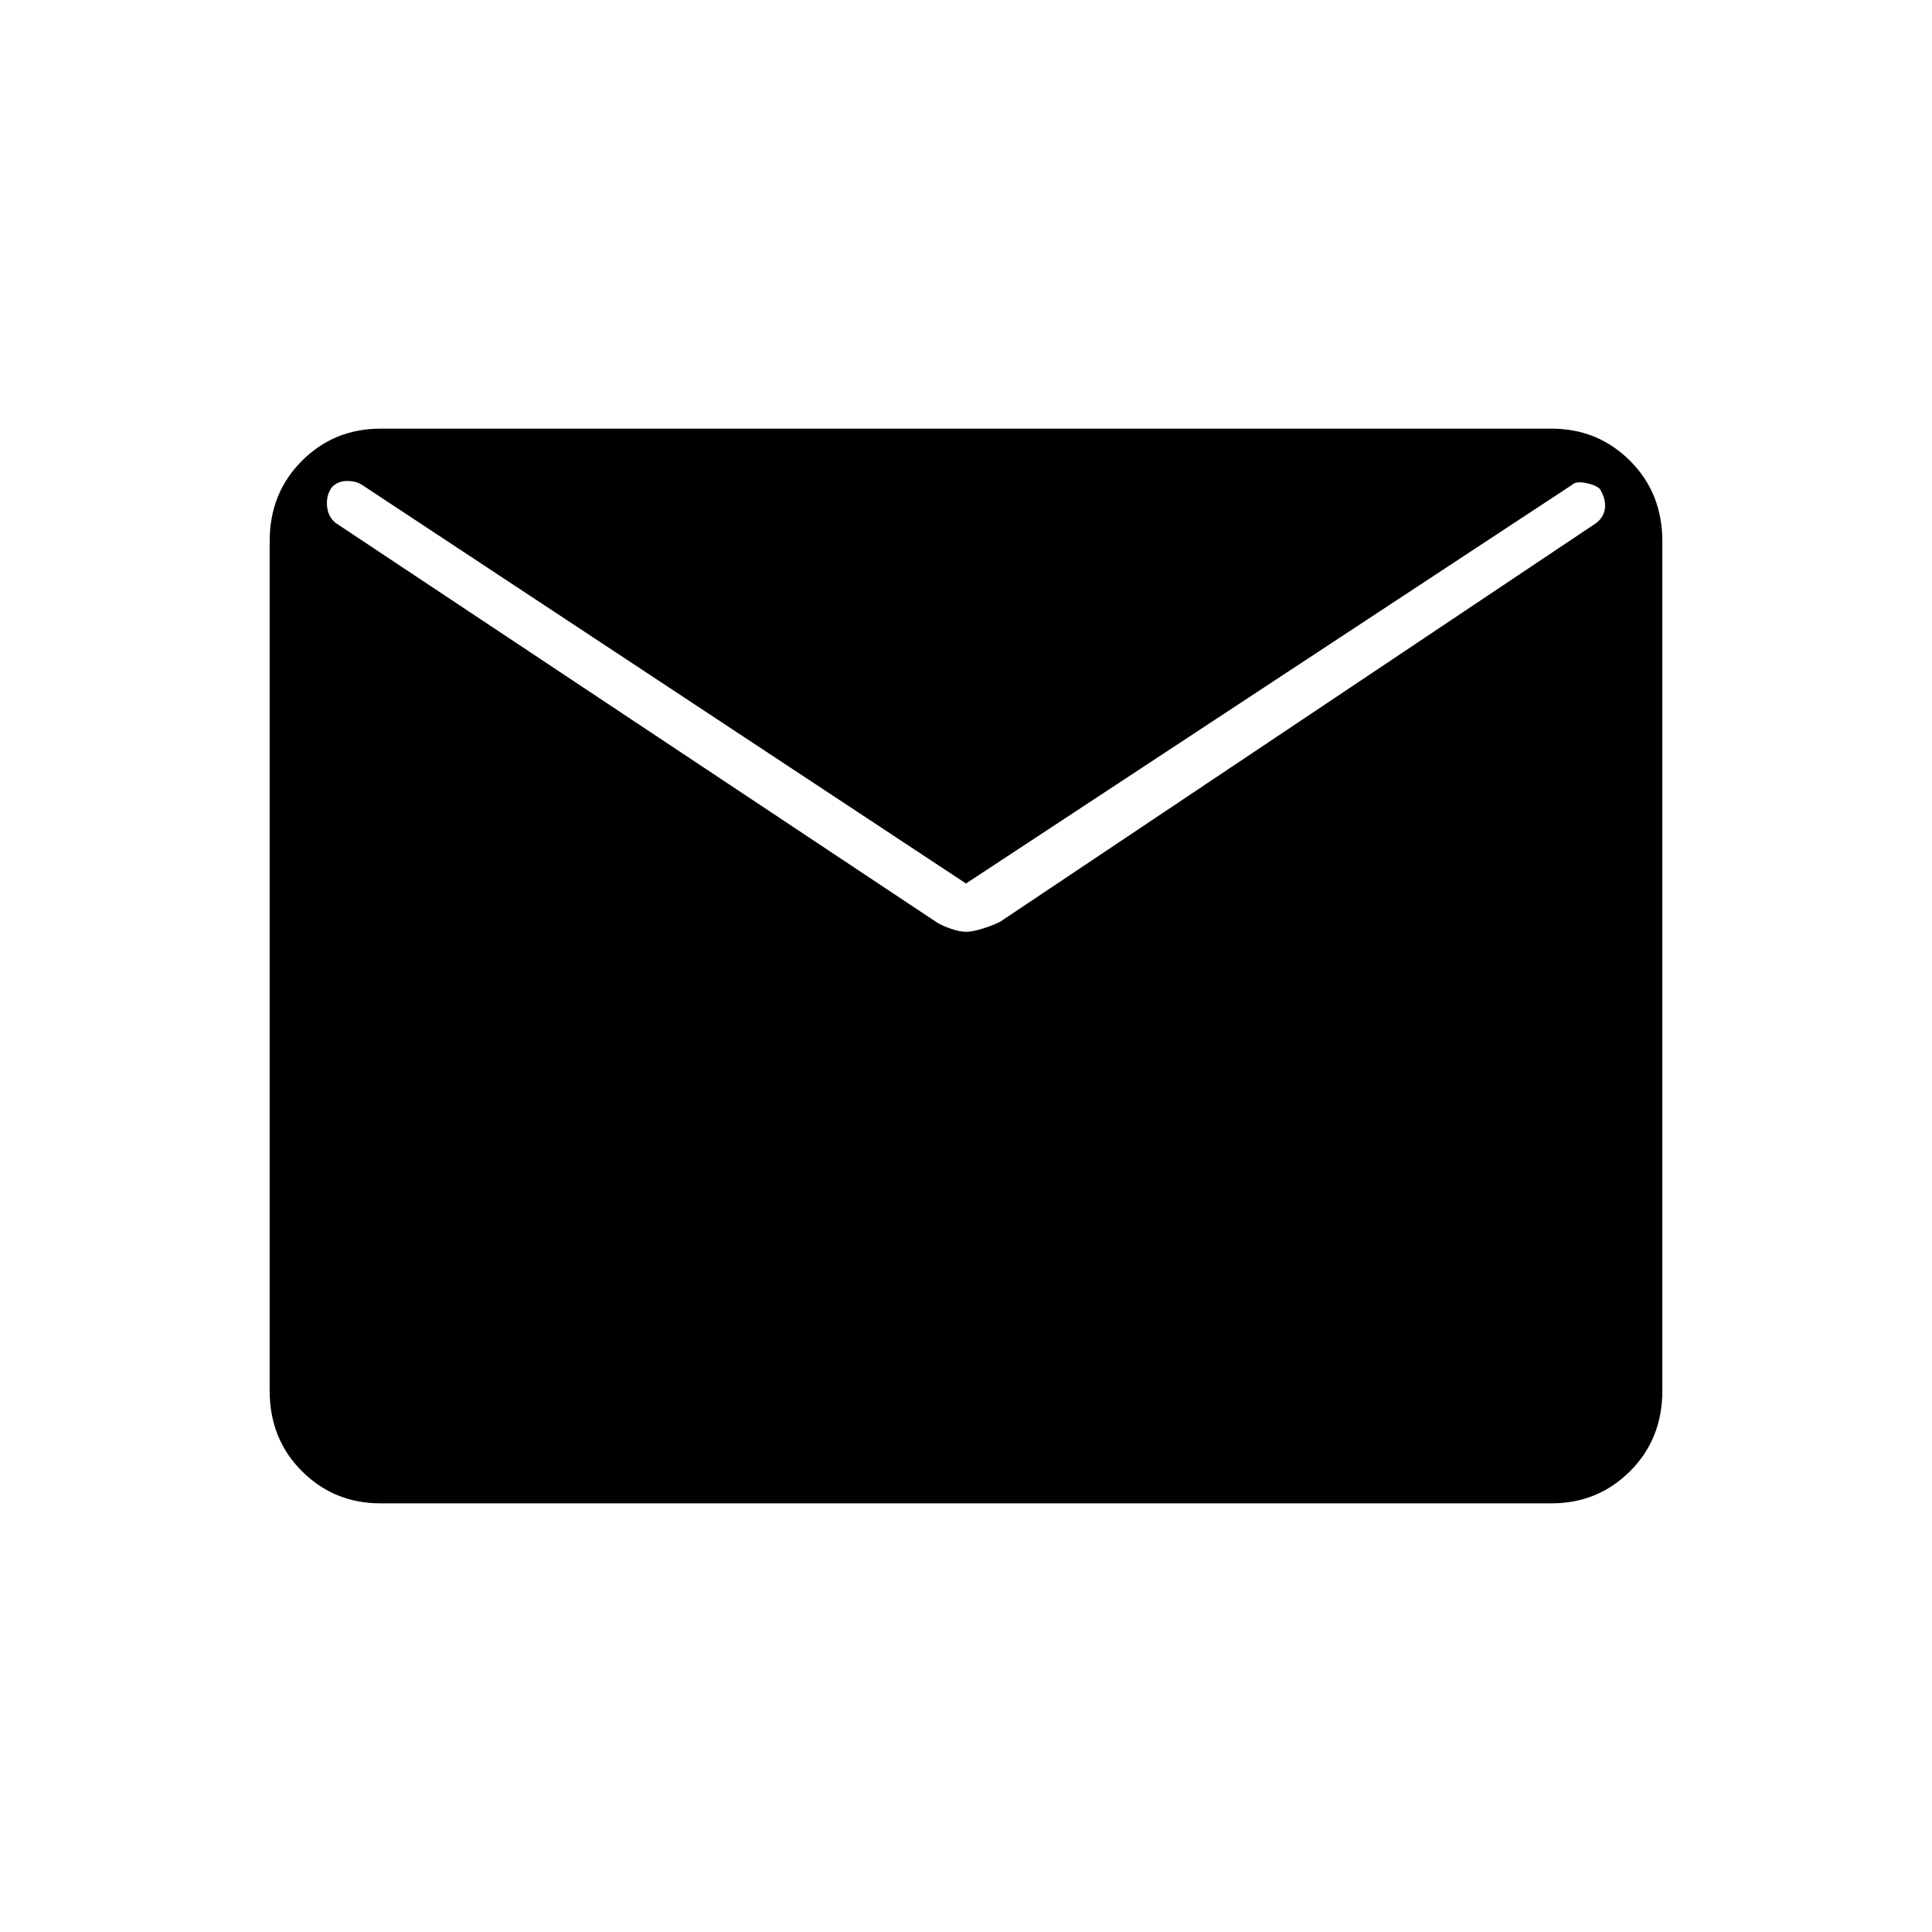 <svg xmlns="http://www.w3.org/2000/svg" height="40" width="40"><path d="M7.875 31.125Q6.917 31.125 6.25 30.458Q5.583 29.792 5.583 28.792V11.208Q5.583 10.208 6.25 9.542Q6.917 8.875 7.875 8.875H32.125Q33.083 8.875 33.75 9.542Q34.417 10.208 34.417 11.208V28.792Q34.417 29.792 33.75 30.458Q33.083 31.125 32.125 31.125ZM20 19.292Q20.125 19.292 20.333 19.229Q20.542 19.167 20.708 19.083L33.042 10.833Q33.208 10.708 33.229 10.521Q33.25 10.333 33.125 10.125Q33.042 10.042 32.833 10Q32.625 9.958 32.542 10.042L20 18.292L7.5 10.042Q7.375 9.958 7.188 9.958Q7 9.958 6.875 10.083Q6.75 10.25 6.771 10.479Q6.792 10.708 6.958 10.833L19.375 19.083Q19.5 19.167 19.688 19.229Q19.875 19.292 20 19.292Z"/></svg>